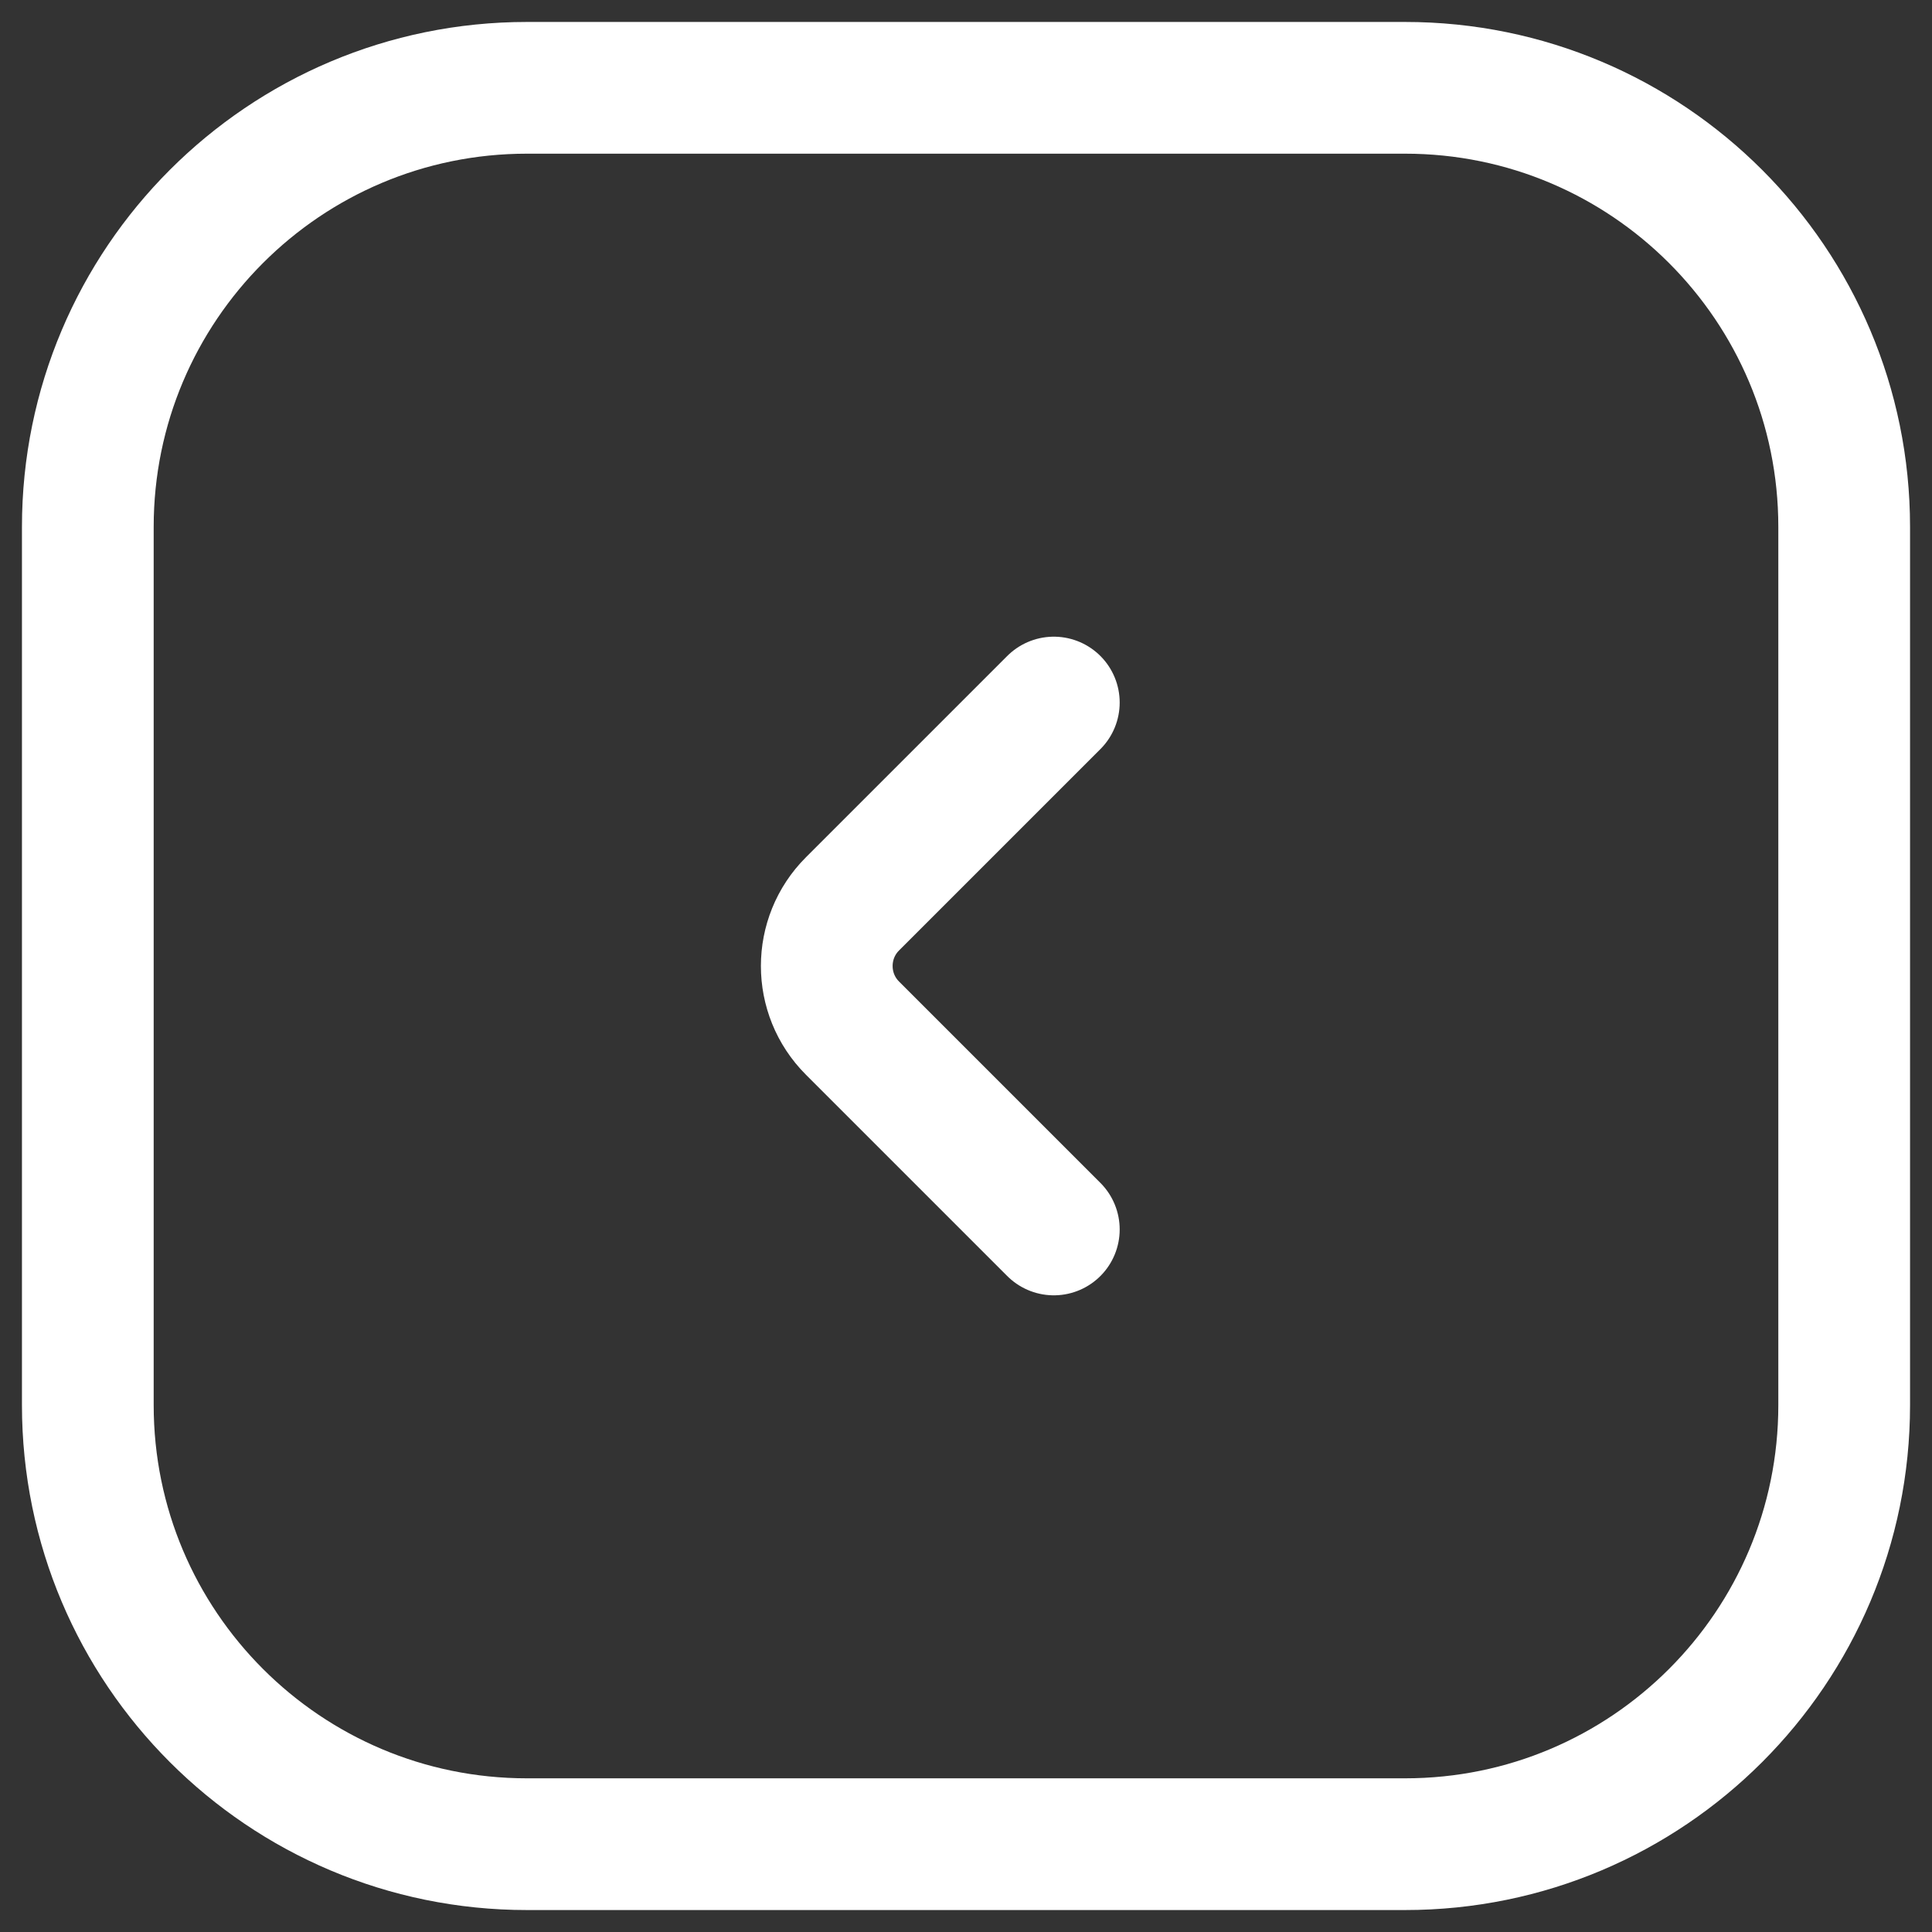 <svg width="22" height="22" viewBox="0 0 22 22" fill="none" xmlns="http://www.w3.org/2000/svg">
  <rect x="0" y="0" width="22" height="22" fill="#333333" stroke="none"/>
  <path
    d="M12 8L9.707 10.293C9.317 10.683 9.317 11.317 9.707 11.707L12 14M6 21H16C18.761 21 21 18.761 21 16V6C21 3.239 18.761 1 16 1H6C3.239 1 1 3.239 1 6V16C1 18.761 3.239 21 6 21Z"
    stroke="white" stroke-width="1.5" stroke-linecap="round" />
</svg>